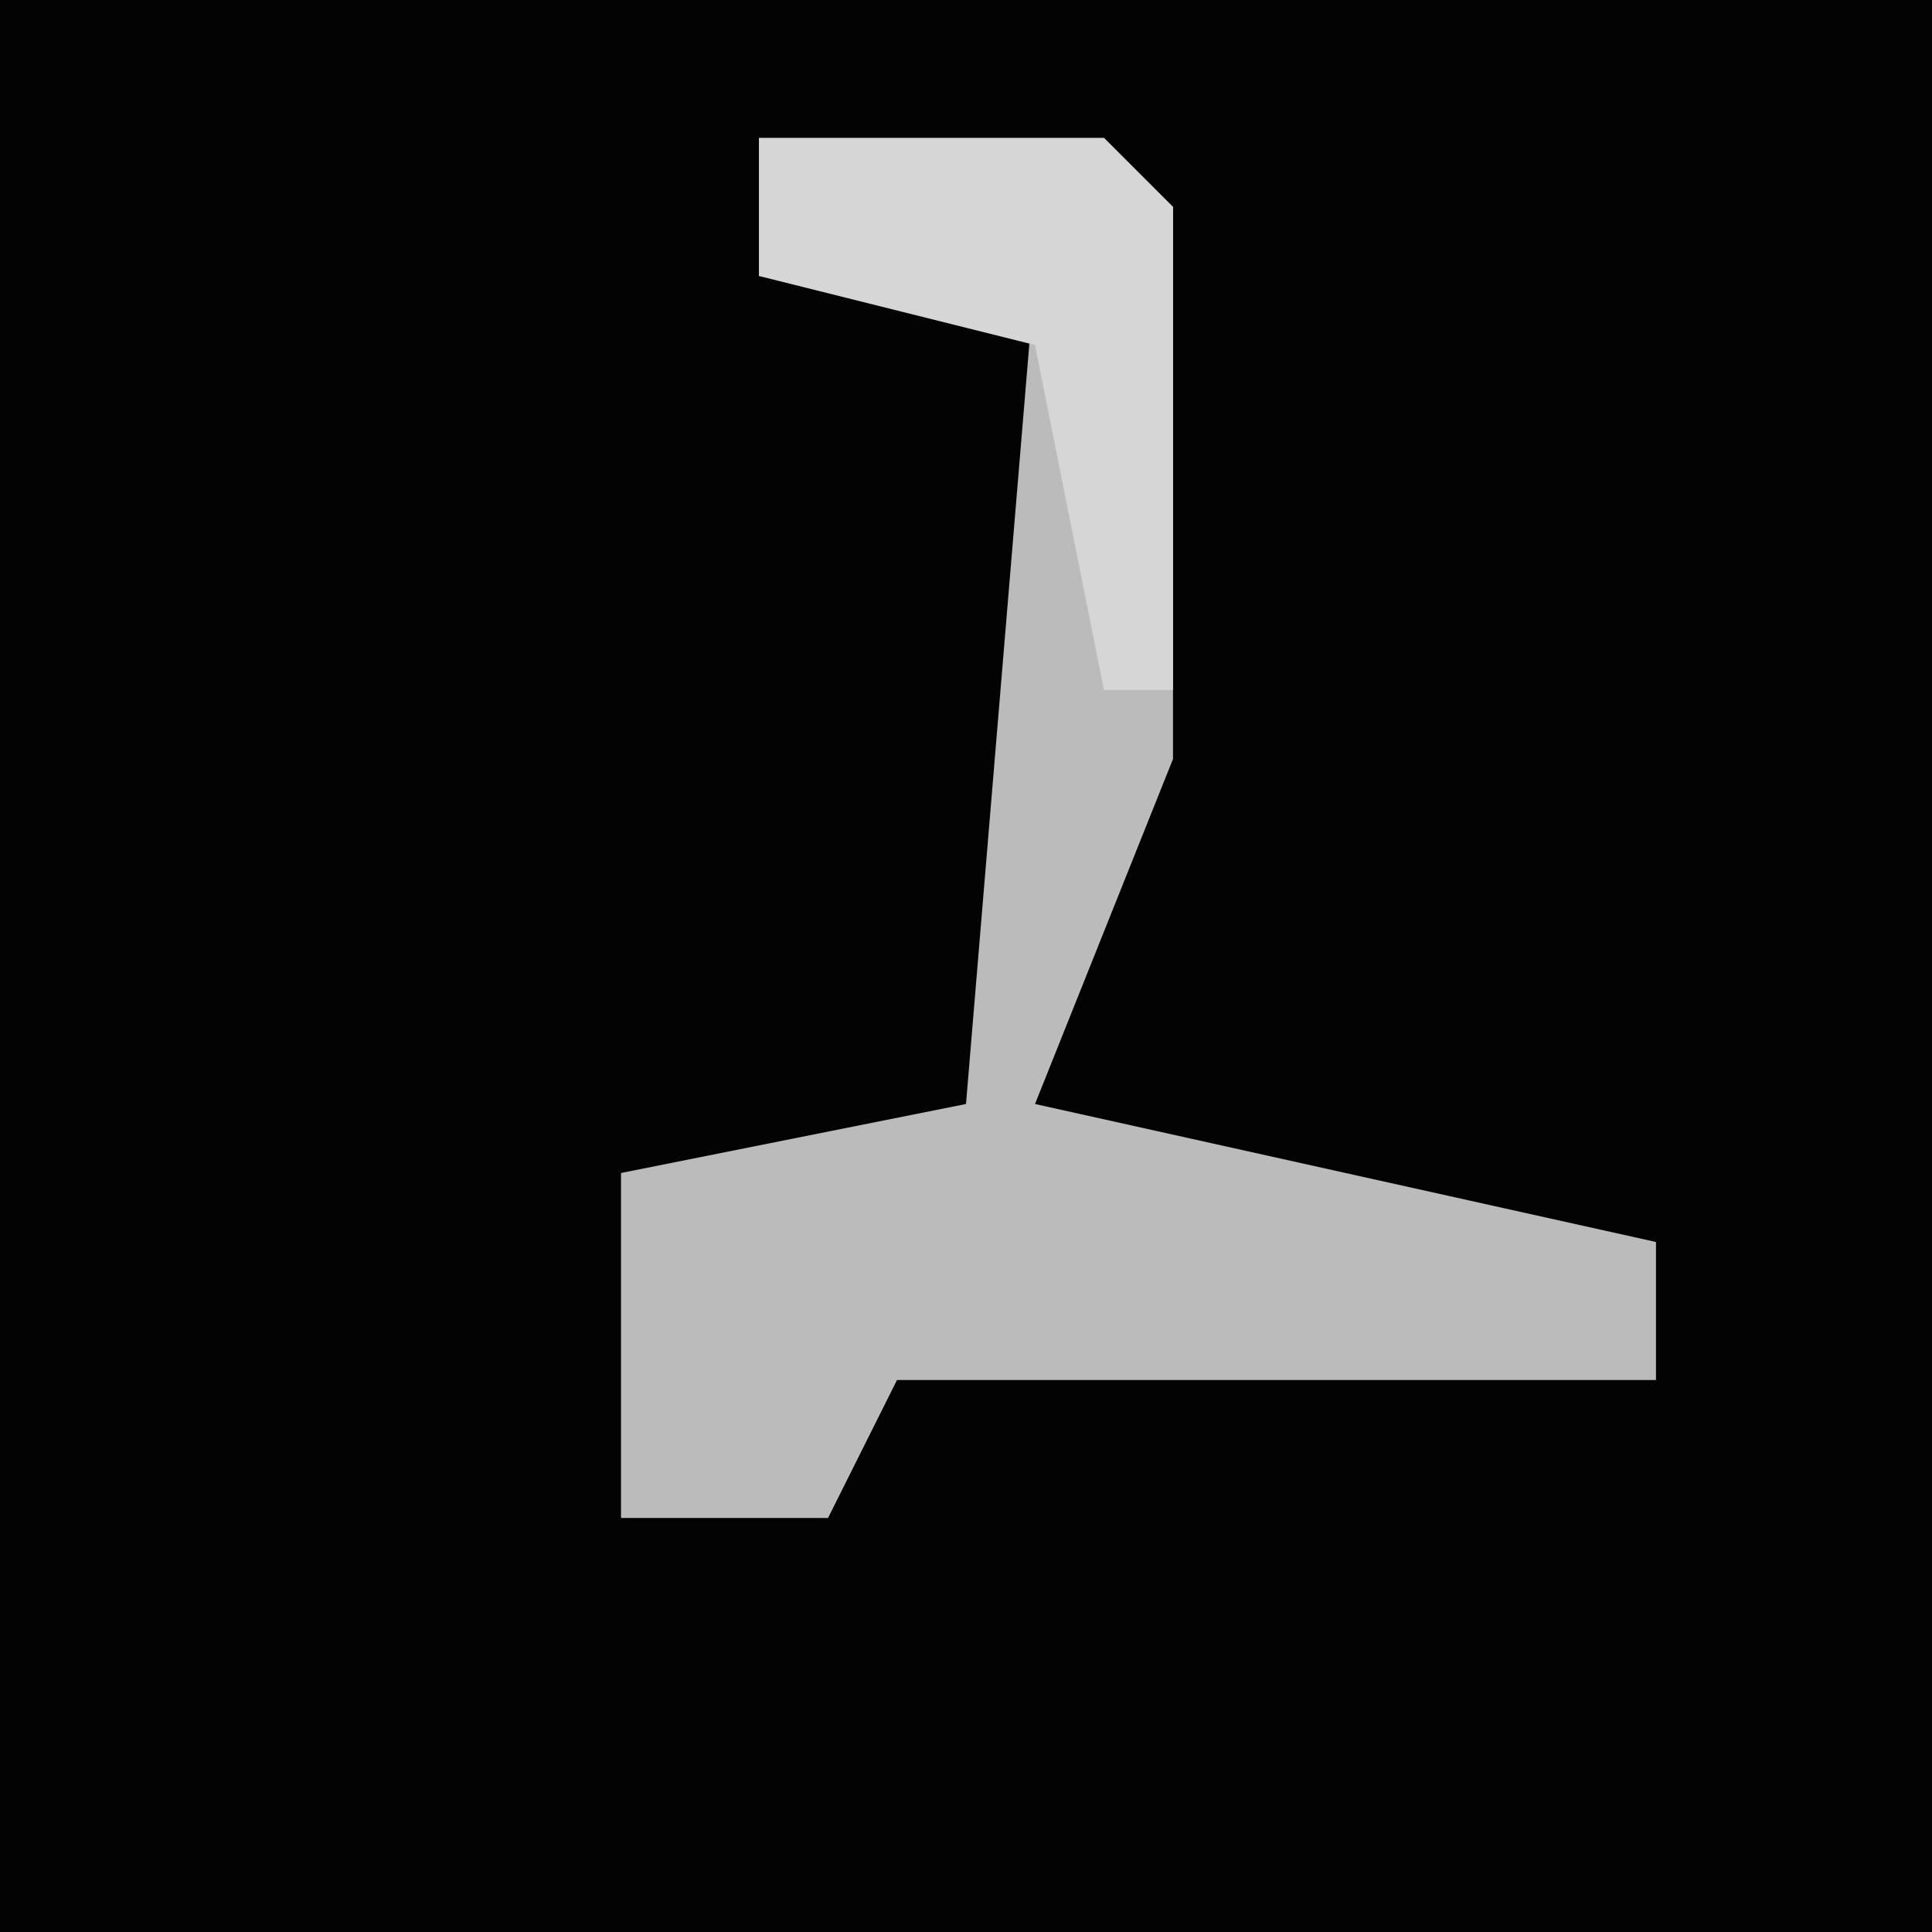 <?xml version="1.0" encoding="UTF-8"?>
<svg version="1.1" xmlns="http://www.w3.org/2000/svg" width="28" height="28">
<path d="M0,0 L28,0 L28,28 L0,28 Z " fill="#030303" transform="translate(0,0)"/>
<path d="M0,0 L5,0 L6,1 L6,9 L4,14 L13,16 L13,18 L2,18 L1,20 L-2,20 L-2,15 L3,14 L4,2 L0,2 Z " fill="#BBBBBB" transform="translate(11,2)"/>
<path d="M0,0 L5,0 L6,1 L6,8 L5,8 L4,3 L0,2 Z " fill="#D6D6D6" transform="translate(11,2)"/>
</svg>
